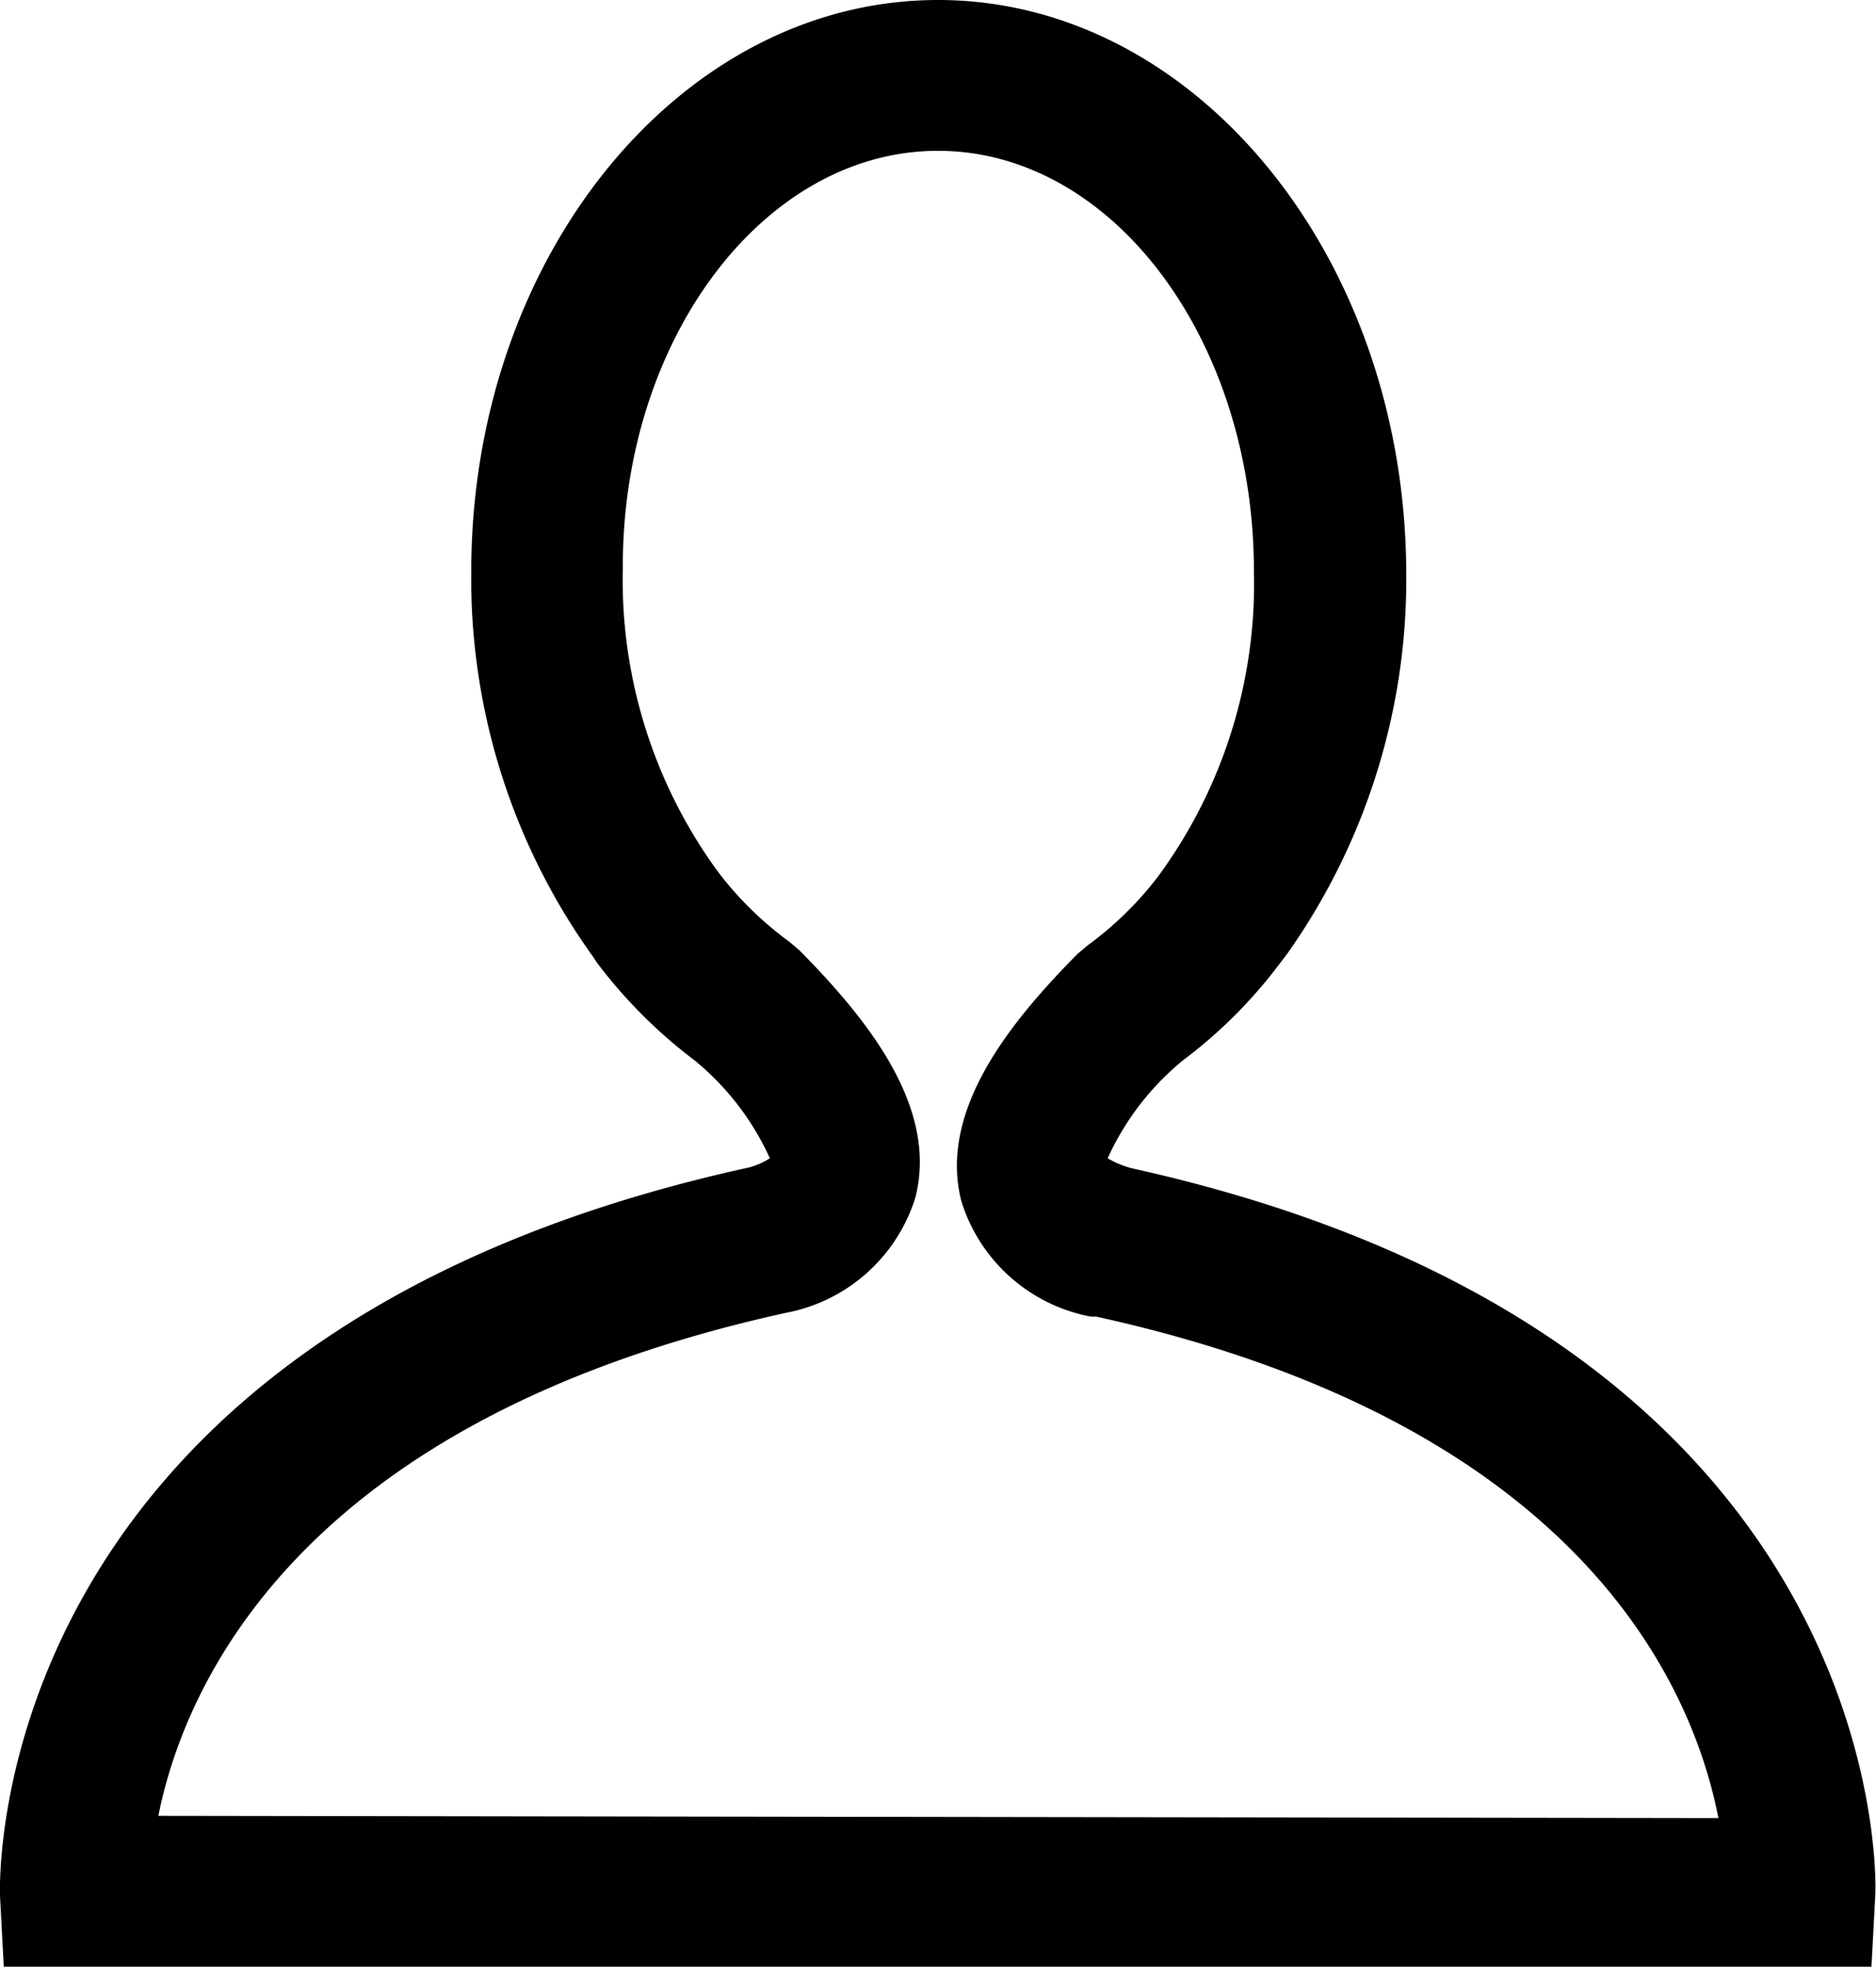 <svg xmlns="http://www.w3.org/2000/svg" viewBox="0 0 24.88 26.08"><title>user</title><g id="Слой_2" data-name="Слой 2"><g id="Слой_1-2" data-name="Слой 1"><path d="M15,15.49a1.3,1.3,0,0,1-.31-.13,3.61,3.61,0,0,1,1-1.3,6.39,6.39,0,0,0,1.25-1.24l.13-.17a8.6,8.6,0,0,0,1.58-5.07C18.63,3.4,15.85,0,12.44,0S6.25,3.4,6.25,7.58a8.58,8.58,0,0,0,1.61,5.1l.06.09a6.6,6.6,0,0,0,1.29,1.29,3.59,3.59,0,0,1,1,1.3,1,1,0,0,1-.27.12C-.3,17.72,0,25.07,0,25.14l.05.94H24.82l.05-.94C24.88,25.07,25.18,17.74,15,15.49ZM2.1,24.08c.34-1.7,1.83-5.24,8.32-6.67a2.23,2.23,0,0,0,1.72-1.53c.31-1.21-.66-2.39-1.54-3.28l-.13-.11a4.6,4.6,0,0,1-.91-.88l-.06-.08a6.56,6.56,0,0,1-1.24-4C8.25,4.5,10.13,2,12.44,2s4.19,2.5,4.19,5.58a6.56,6.56,0,0,1-1.24,4l-.06.08a4.56,4.56,0,0,1-.91.88l-.13.11c-.88.89-1.85,2.07-1.54,3.28a2.23,2.23,0,0,0,1.72,1.53l.07,0c6.46,1.42,7.92,4.95,8.25,6.65Z"/></g></g></svg>